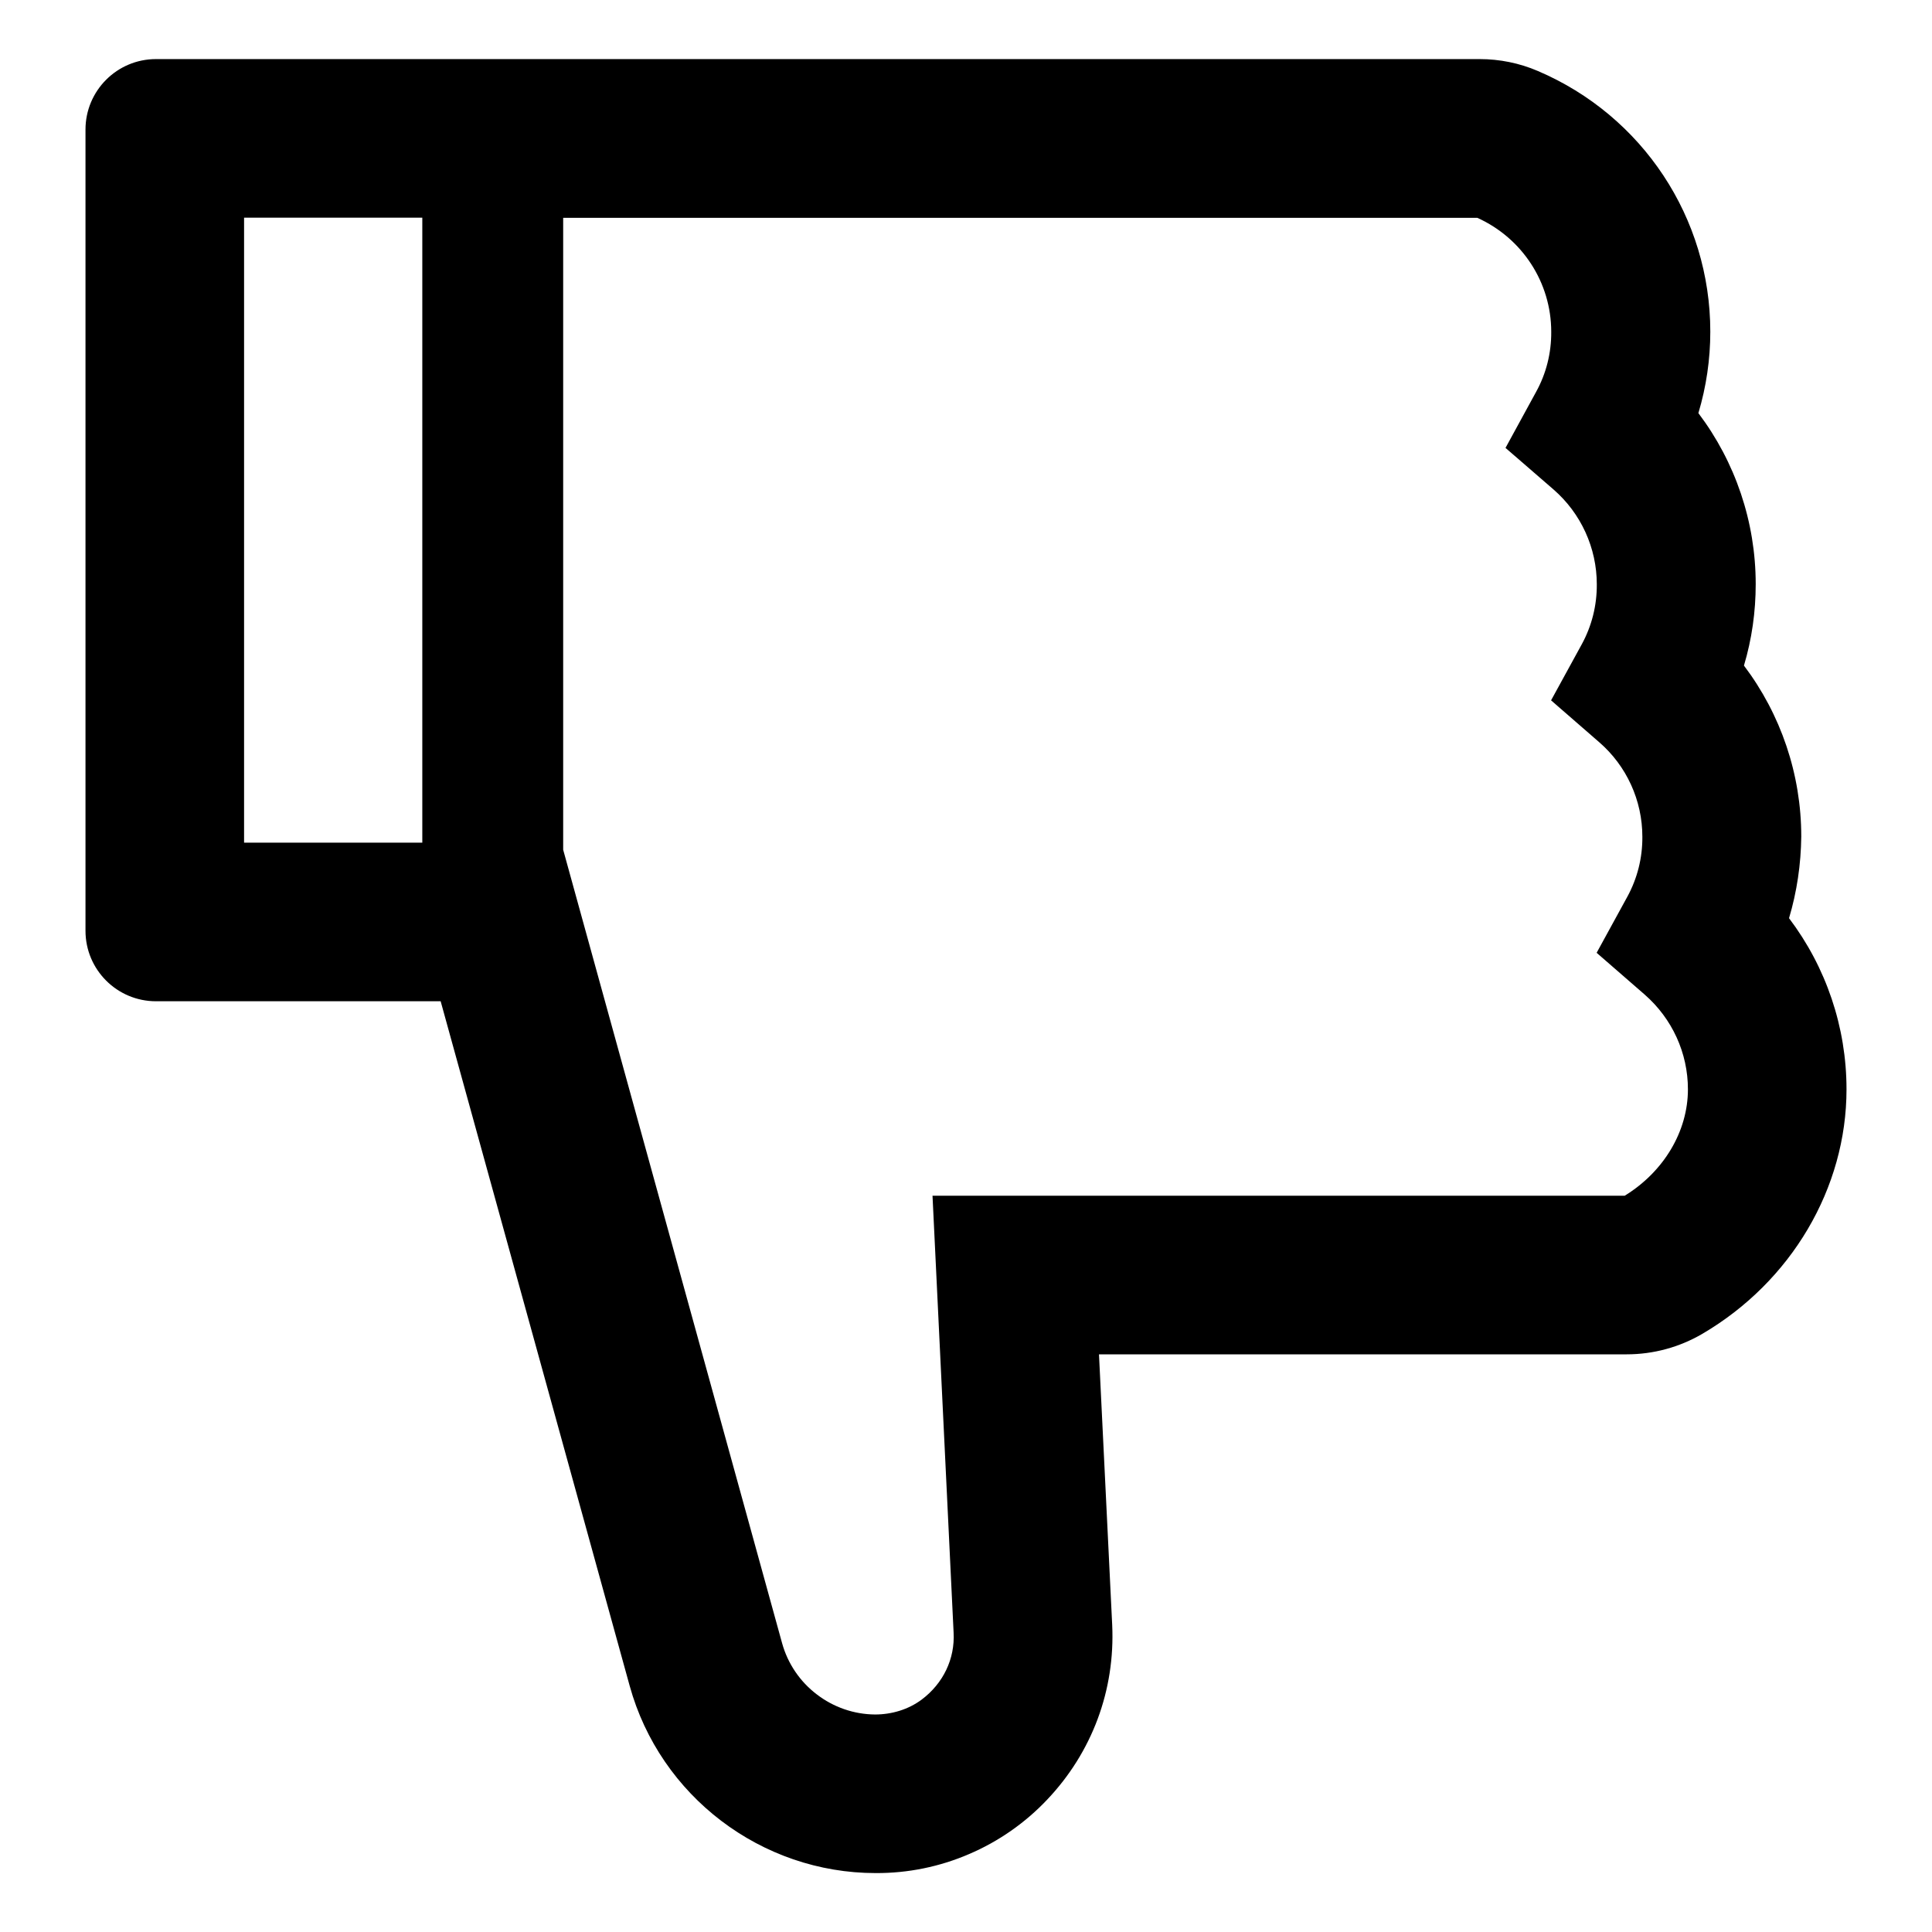 <svg width="12" height="12" viewBox="0 0 12 12" fill="none" xmlns="http://www.w3.org/2000/svg">
<path d="M11.112 5.703C11.342 6.007 11.469 6.379 11.469 6.766C11.469 7.38 11.126 7.961 10.573 8.285C10.431 8.368 10.269 8.412 10.104 8.412H6.826L6.908 10.092C6.927 10.498 6.783 10.884 6.504 11.178C6.368 11.322 6.202 11.438 6.019 11.516C5.836 11.595 5.639 11.635 5.439 11.634C4.729 11.634 4.1 11.156 3.911 10.471L2.737 6.219H0.969C0.727 6.219 0.531 6.023 0.531 5.781V0.805C0.531 0.563 0.727 0.367 0.969 0.367H9.19C9.315 0.367 9.438 0.392 9.552 0.441C10.203 0.719 10.623 1.354 10.623 2.06C10.623 2.232 10.598 2.402 10.549 2.566C10.778 2.869 10.905 3.241 10.905 3.628C10.905 3.8 10.881 3.97 10.832 4.134C11.061 4.437 11.188 4.809 11.188 5.196C11.186 5.368 11.161 5.539 11.112 5.703ZM1.516 1.352V5.234H2.623V1.352H1.516ZM10.216 6.178L9.917 5.918L10.107 5.571C10.17 5.456 10.202 5.328 10.201 5.197C10.201 4.972 10.103 4.757 9.933 4.61L9.634 4.35L9.824 4.003C9.887 3.888 9.919 3.76 9.918 3.629C9.918 3.404 9.82 3.189 9.65 3.041L9.351 2.782L9.541 2.434C9.604 2.32 9.636 2.192 9.635 2.061C9.635 1.755 9.455 1.479 9.176 1.353H3.498V5.278L4.858 10.207C4.893 10.333 4.969 10.445 5.073 10.524C5.177 10.604 5.304 10.648 5.435 10.649C5.539 10.649 5.642 10.618 5.724 10.557C5.859 10.456 5.932 10.303 5.923 10.14L5.792 7.427H10.091C10.334 7.278 10.484 7.027 10.484 6.766C10.484 6.54 10.386 6.327 10.216 6.178Z" fill="black"/>
</svg>
